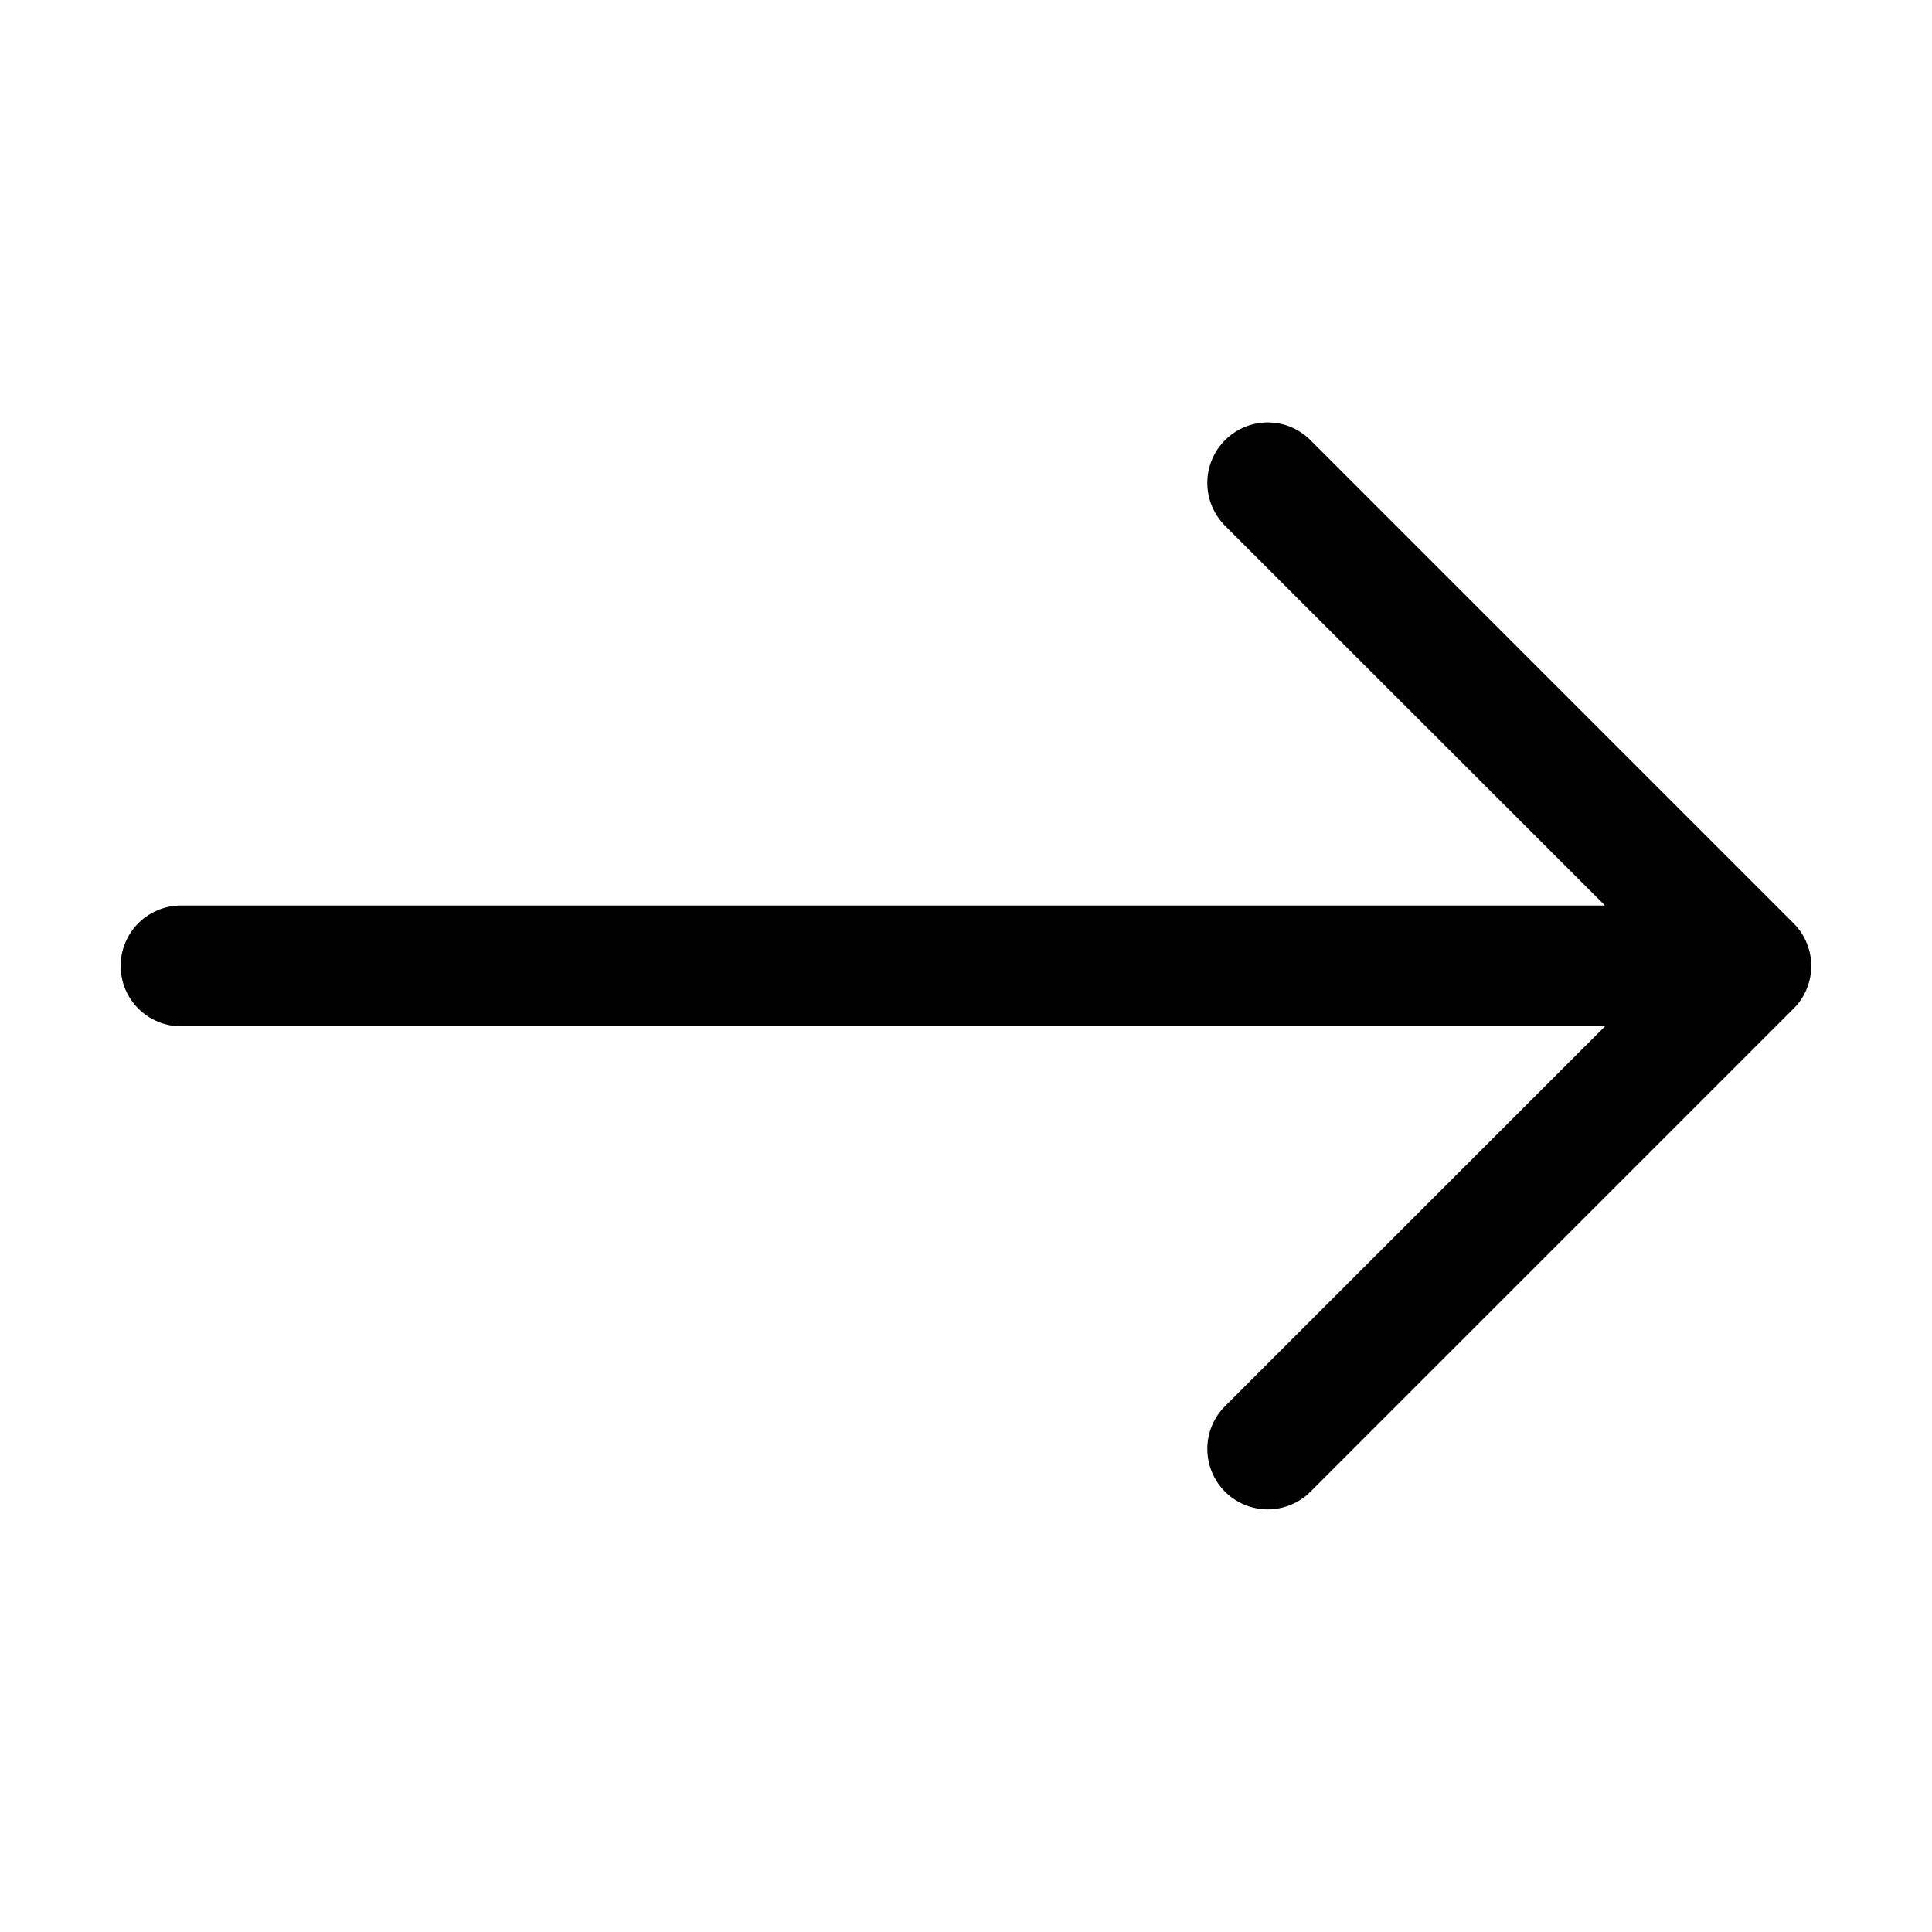 <svg width="20" height="20" viewBox="0 0 20 20" fill="none" xmlns="http://www.w3.org/2000/svg">
<path fill-rule="evenodd" clip-rule="evenodd" d="M1.249 9.999C1.249 9.833 1.315 9.674 1.432 9.557C1.549 9.44 1.708 9.374 1.874 9.374H16.615L12.681 5.442C12.564 5.324 12.498 5.165 12.498 4.999C12.498 4.833 12.564 4.674 12.681 4.557C12.799 4.439 12.958 4.373 13.124 4.373C13.29 4.373 13.449 4.439 13.566 4.557L18.566 9.557C18.625 9.615 18.671 9.684 18.702 9.76C18.734 9.836 18.75 9.917 18.75 9.999C18.75 10.081 18.734 10.163 18.702 10.239C18.671 10.315 18.625 10.384 18.566 10.442L13.566 15.442C13.508 15.5 13.439 15.546 13.363 15.577C13.287 15.609 13.206 15.625 13.124 15.625C12.958 15.625 12.799 15.559 12.681 15.442C12.564 15.324 12.498 15.165 12.498 14.999C12.498 14.833 12.564 14.674 12.681 14.557L16.615 10.624H1.874C1.708 10.624 1.549 10.558 1.432 10.441C1.315 10.324 1.249 10.165 1.249 9.999Z" fill="black"/>
</svg>

